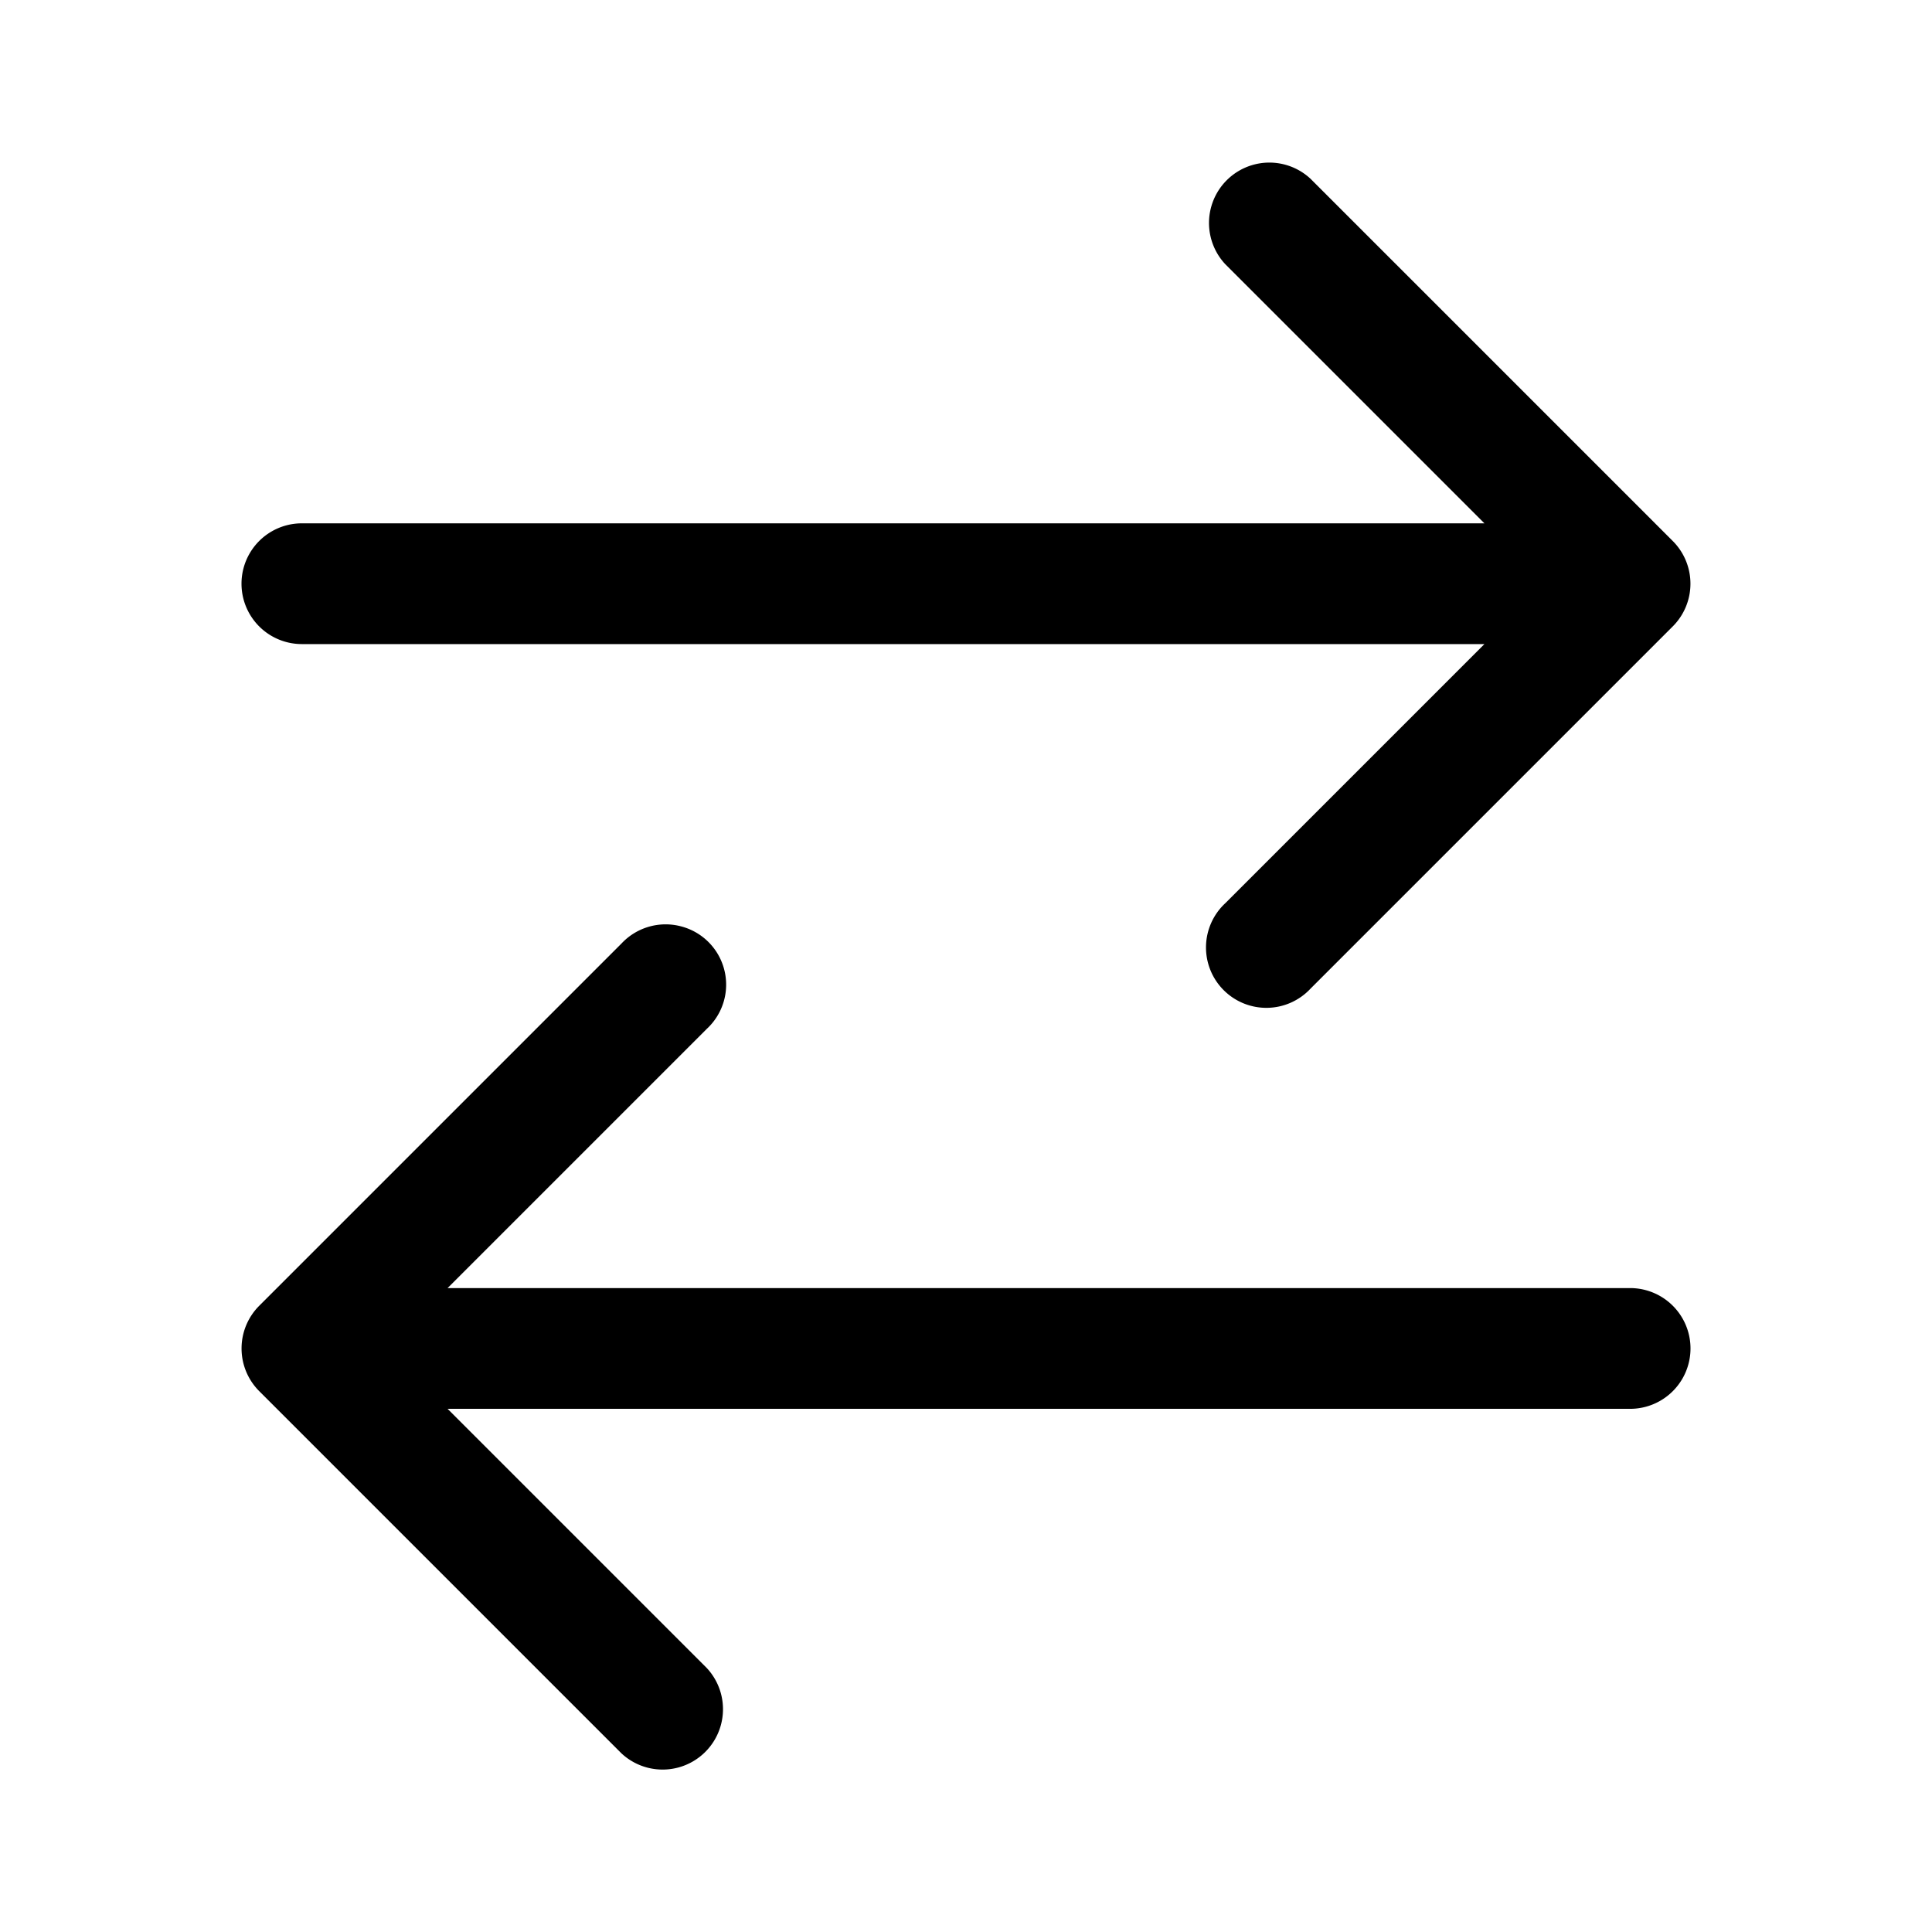 <svg xmlns="http://www.w3.org/2000/svg" width="24" height="24" viewBox="0 0 24 24"><path d="M7.72 21.781a.75.75 0 0 0 1.06-1.06l-3.22-3.22h14.69a.75.75 0 1 0 0-1.5H5.56l3.22-3.22a.748.748 0 0 0-.326-1.275.75.75 0 0 0-.734.215l-4.5 4.5a.75.75 0 0 0 0 1.06l4.5 4.5Zm8.56-9.5a.75.75 0 1 1-1.06-1.06l3.22-3.22H3.75a.75.75 0 1 1 0-1.5h14.69l-3.22-3.22a.75.75 0 0 1 1.06-1.06l4.5 4.5a.75.75 0 0 1 0 1.06l-4.5 4.5Z"/></svg>